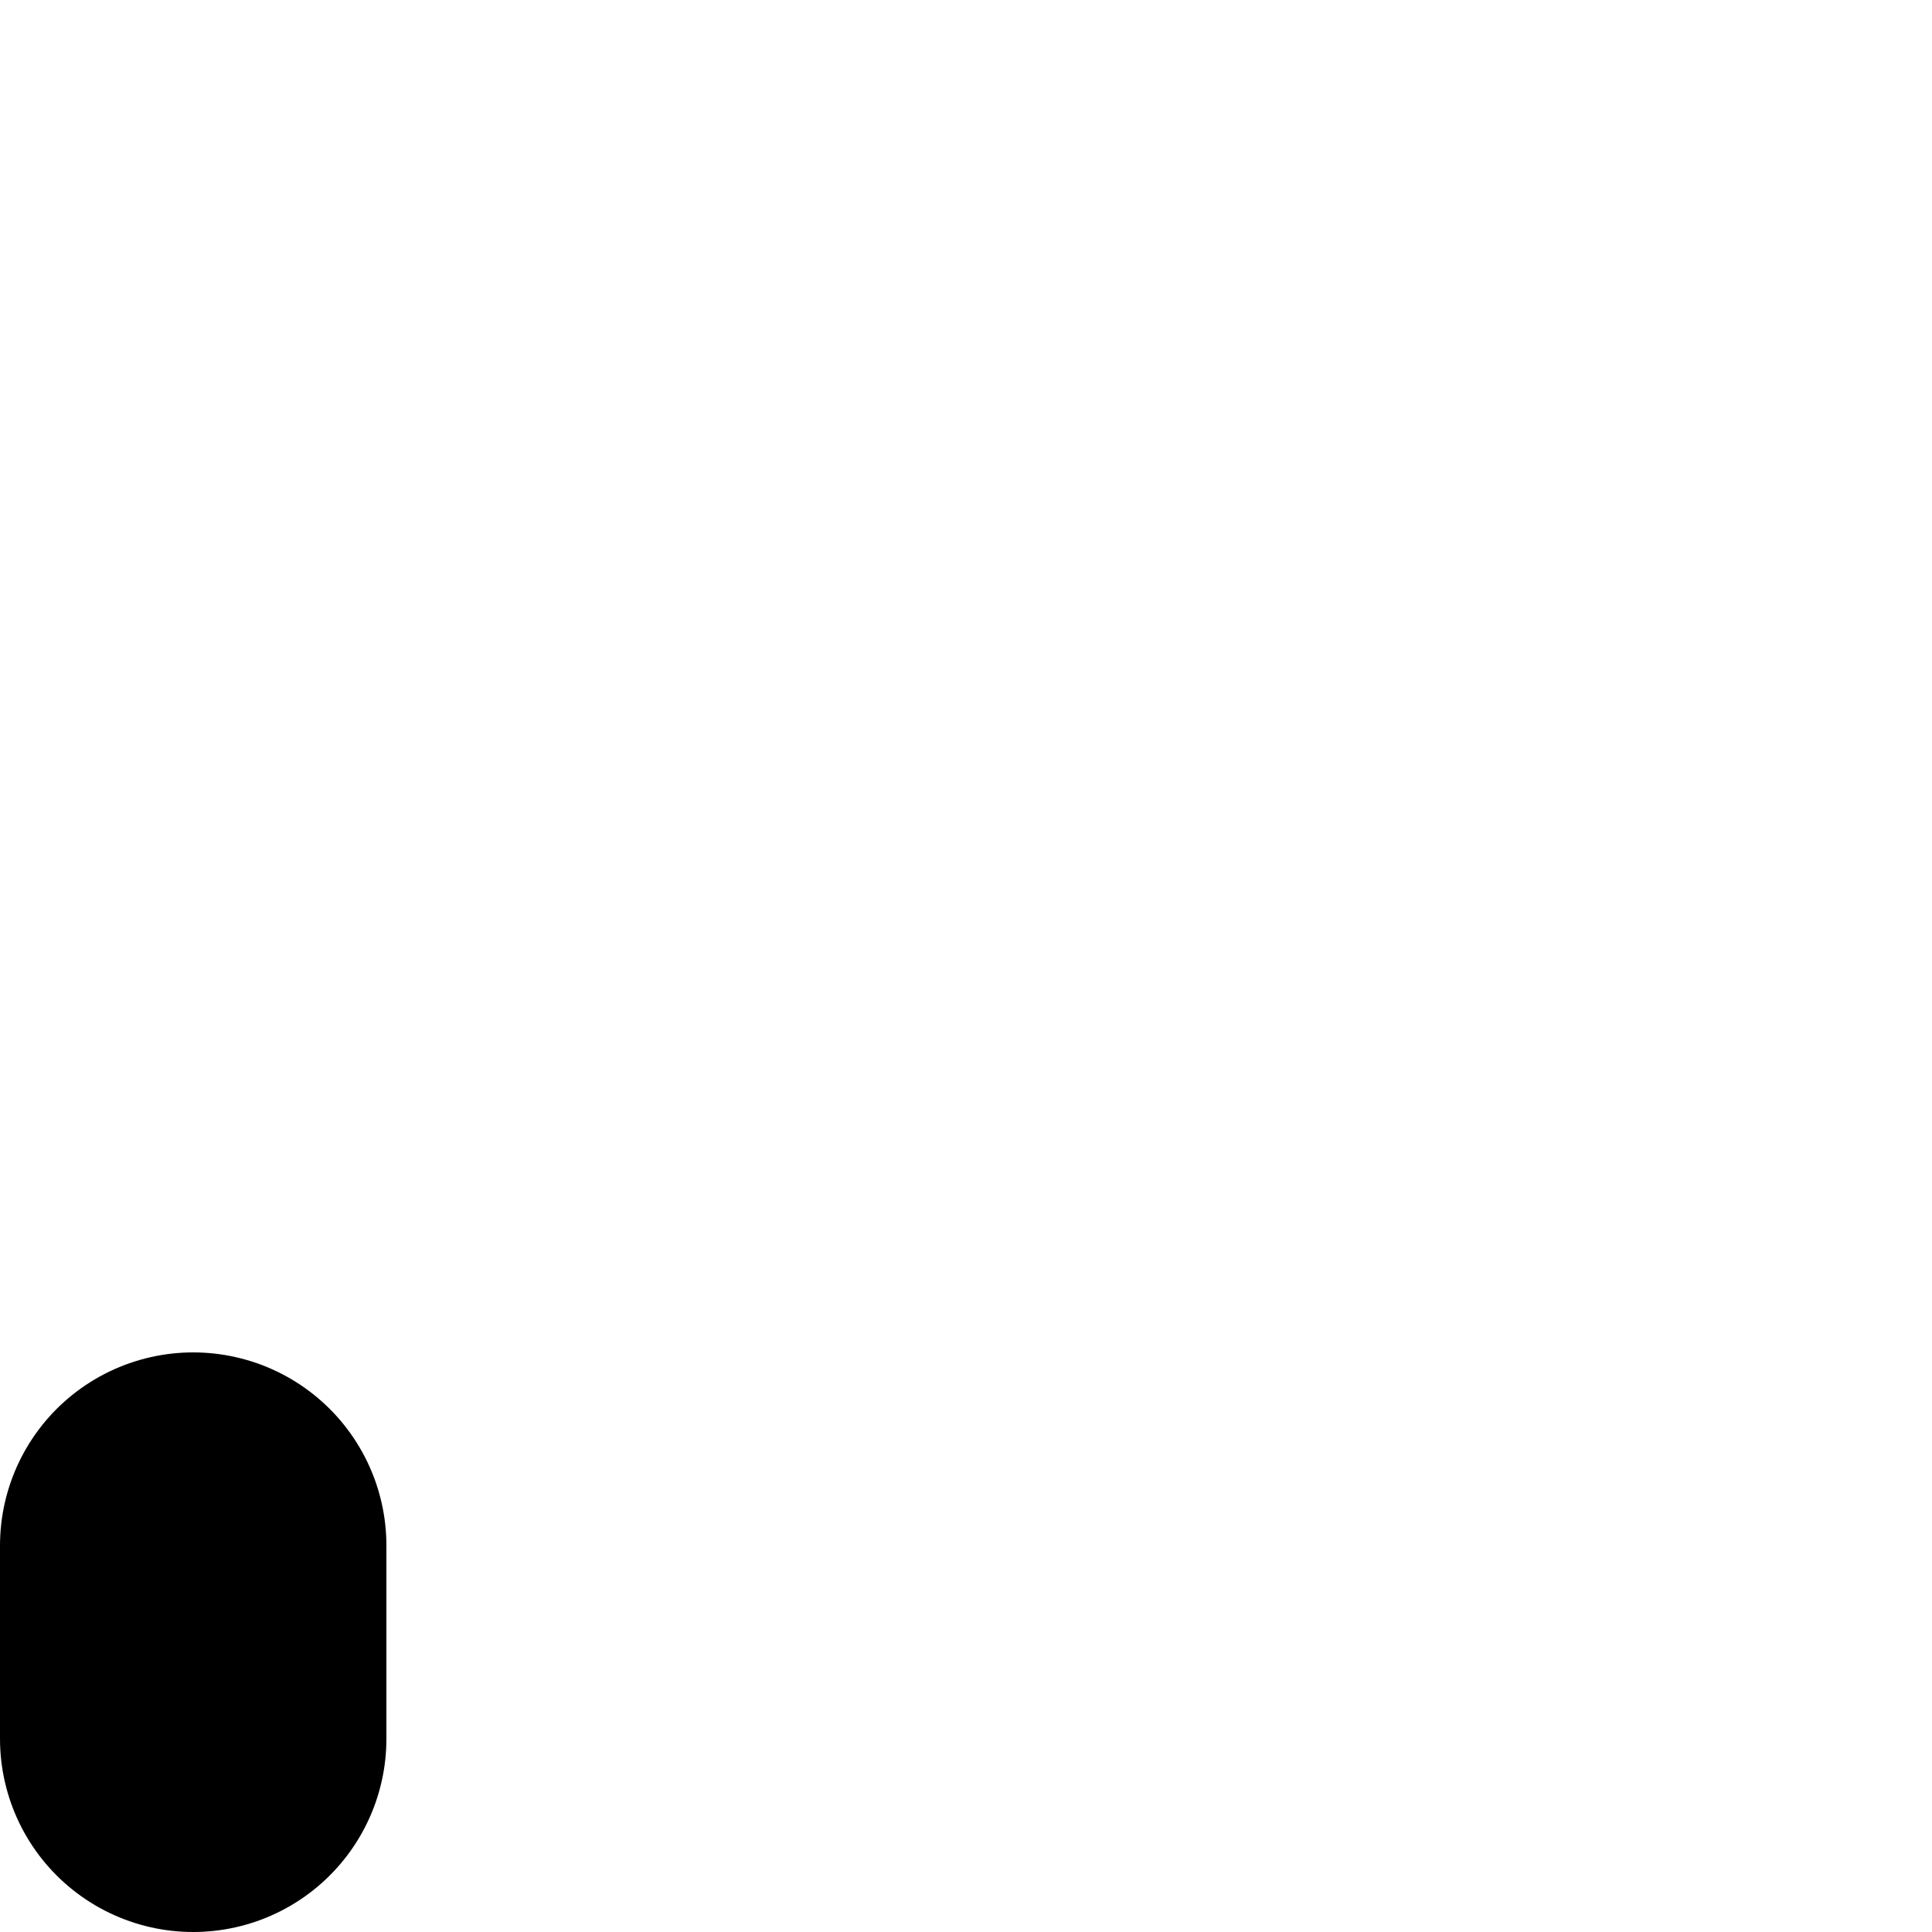 <?xml version="1.0" encoding="UTF-8" standalone="no"?>
<!-- Uploaded to: SVG Repo, www.svgrepo.com, Generator: SVG Repo Mixer Tools -->

<svg
   width="333.333"
   height="333.333"
   viewBox="0 0 10 10"
   fill="none"
   version="1.1"
   id="svg903"
   sodipodi:docname="3 (another copy).svg"
   inkscape:version="1.1.2 (0a00cf5339, 2022-02-04)"
   xmlns:inkscape="http://www.inkscape.org/namespaces/inkscape"
   xmlns:sodipodi="http://sodipodi.sourceforge.net/DTD/sodipodi-0.dtd"
   xmlns="http://www.w3.org/2000/svg"
   xmlns:svg="http://www.w3.org/2000/svg">
  <defs
     id="defs907" />
  <sodipodi:namedview
     id="namedview905"
     pagecolor="#ffffff"
     bordercolor="#666666"
     borderopacity="1.0"
     inkscape:pageshadow="2"
     inkscape:pageopacity="0.0"
     inkscape:pagecheckerboard="0"
     showgrid="false"
     inkscape:zoom="0.93625"
     inkscape:cx="299.06542"
     inkscape:cy="33.64486"
     inkscape:window-width="1920"
     inkscape:window-height="1007"
     inkscape:window-x="0"
     inkscape:window-y="0"
     inkscape:window-maximized="1"
     inkscape:current-layer="svg903" />
  <path
     d="M 1,9 V 8"
     stroke="#000000"
     stroke-width="2"
     stroke-linecap="round"
     stroke-linejoin="round"
     id="path901"
     sodipodi:nodetypes="cc" />
</svg>
